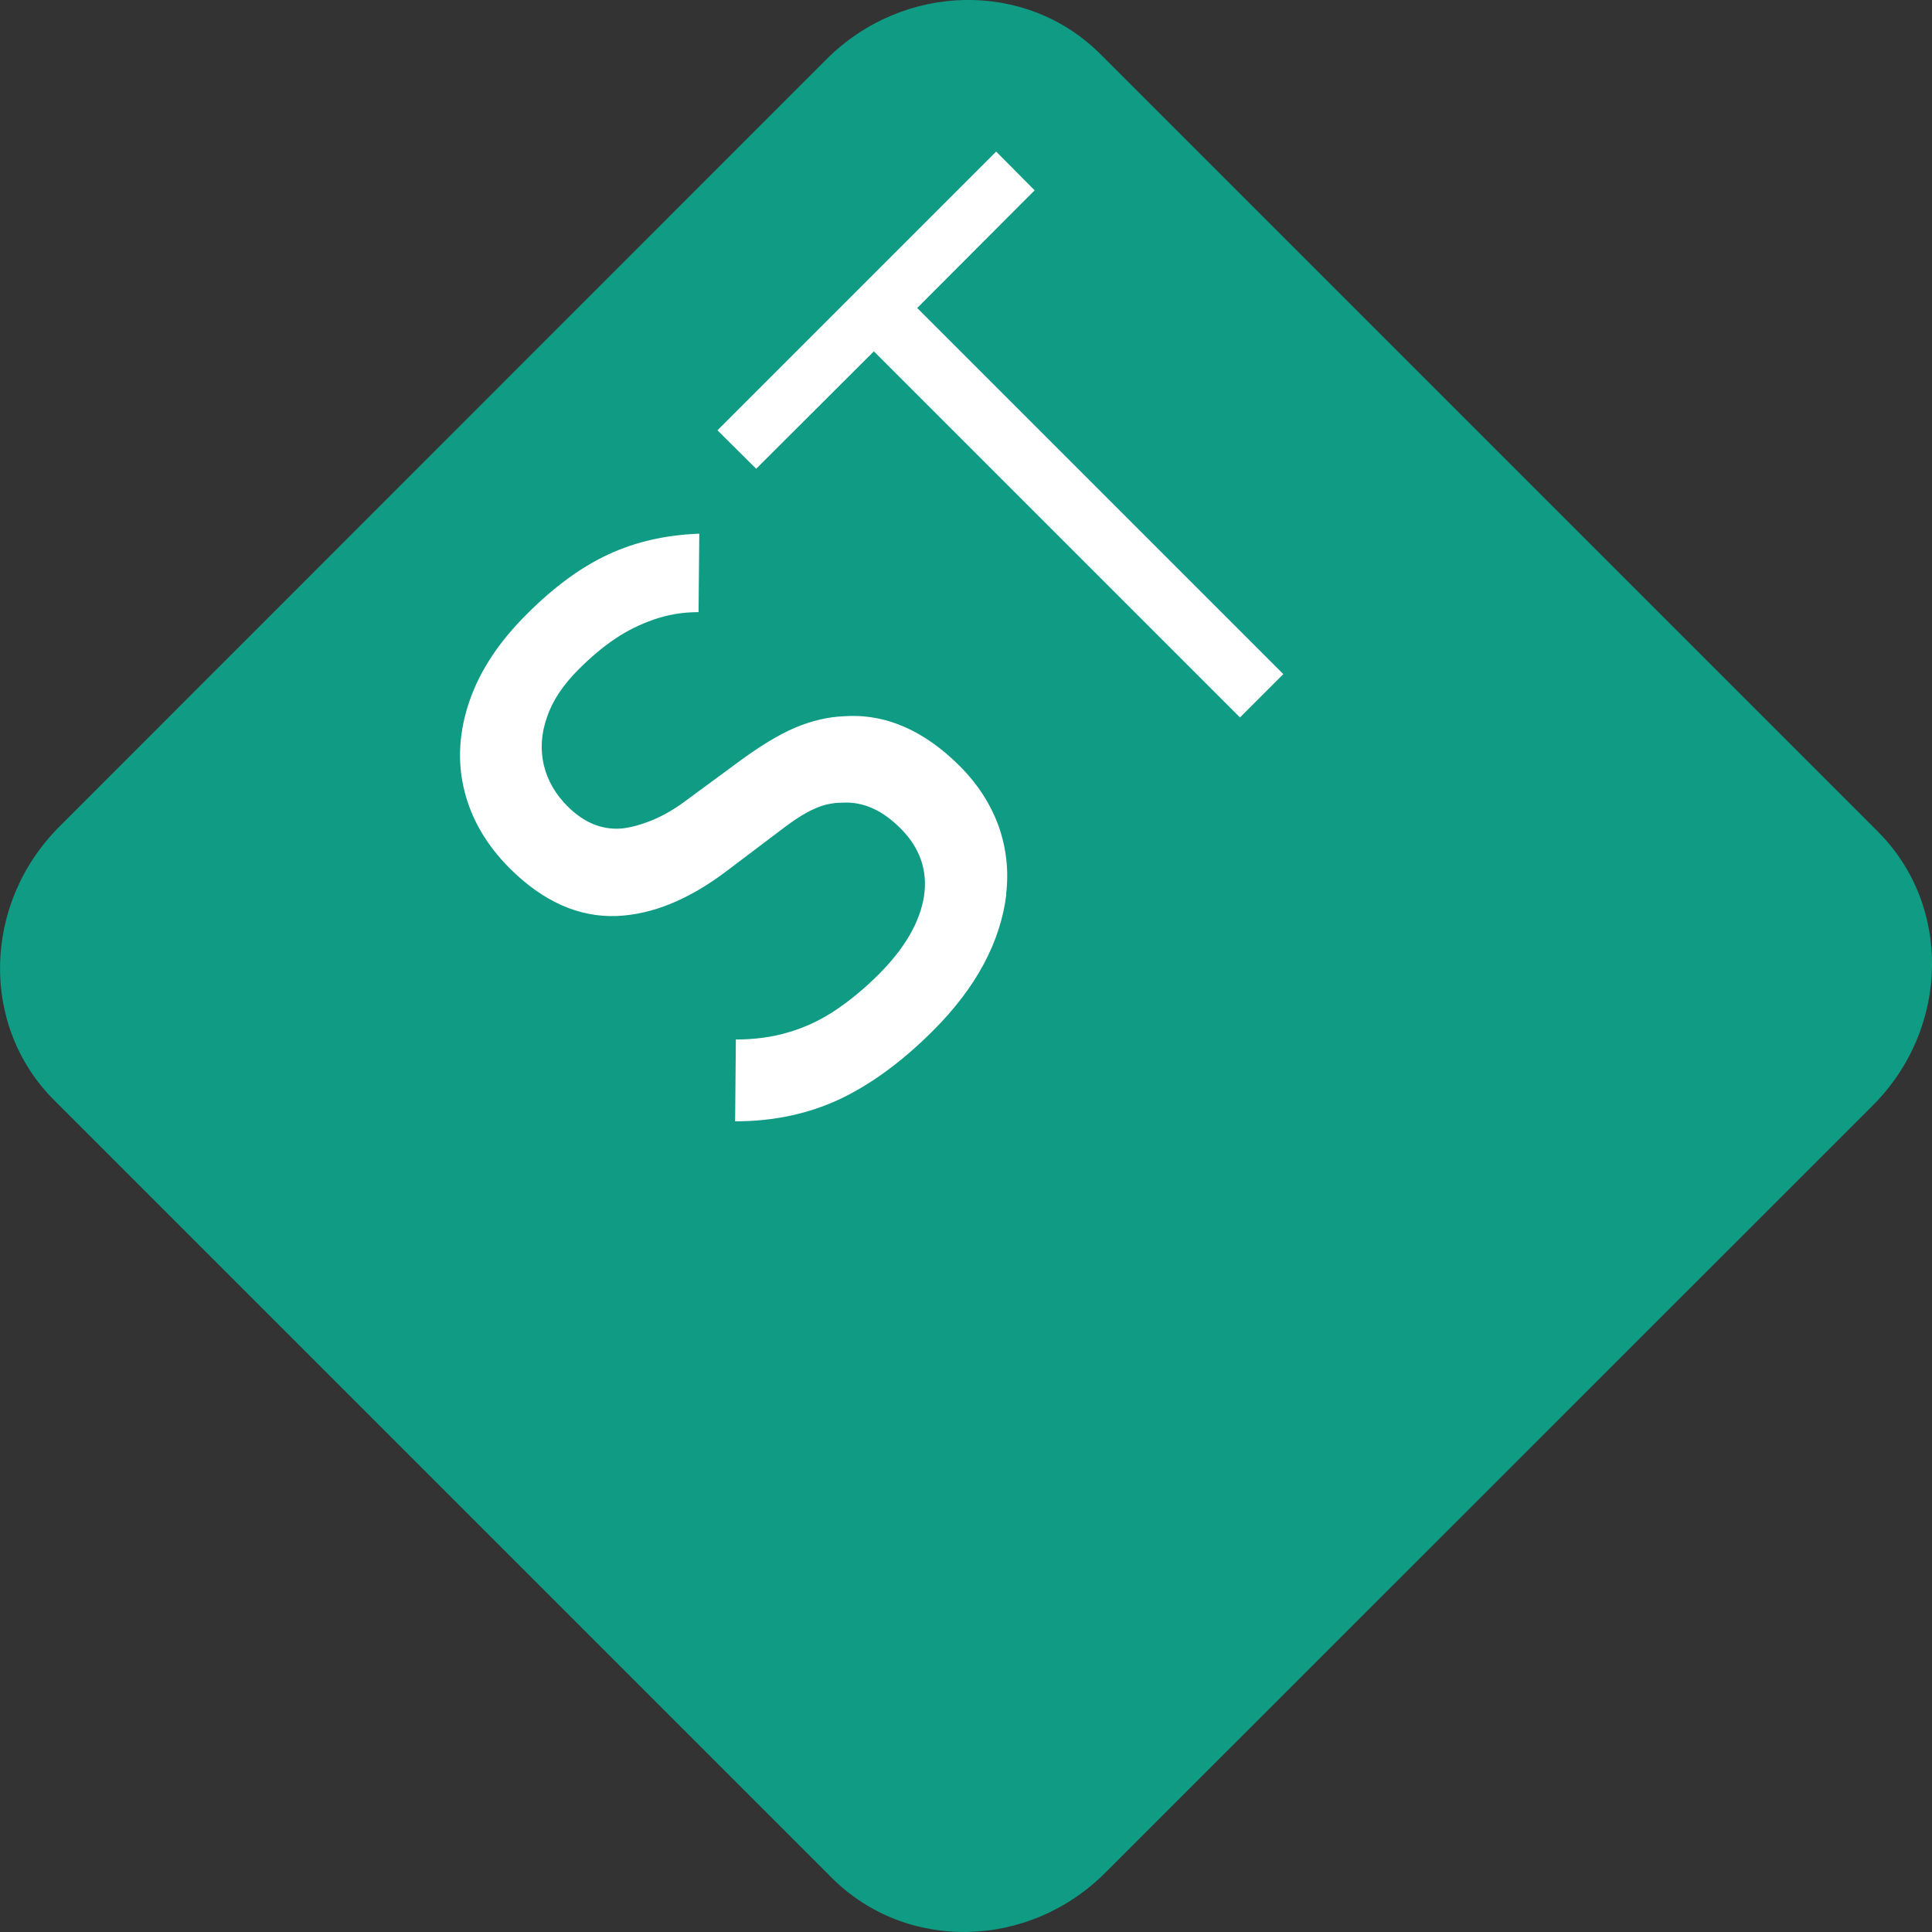 <?xml version="1.0" encoding="UTF-8"?>
<svg id="Sersat" xmlns="http://www.w3.org/2000/svg" width="28.15mm" height="28.15mm" viewBox="0 0 79.79 79.79">
  <rect x="0" y="0" width="79.79" height="79.79" fill="#333333" stroke="none"/>
  <defs>
    <style>
      .cls-1 {
        fill: #fff;
      }

      .cls-2 {
        fill: #109b84;
      }
    </style>
  </defs>
  <path class="cls-2" d="m77.56,34.35L45.44,2.23c-3.06-3.06-8.13-2.96-11.31.22L2.46,34.13c-3.19,3.19-3.29,8.25-.22,11.31l32.11,32.11c3.07,3.07,8.13,2.97,11.31-.22l31.68-31.67c3.18-3.18,3.28-8.25.22-11.31Z"/>
  <path class="cls-1" d="m41.56,36.94c-.12.98-.43,1.94-.94,2.89-.51.95-1.21,1.86-2.09,2.74-1.28,1.28-2.57,2.22-3.86,2.83-1.29.6-2.72.91-4.31.91l.03-3.38c.76,0,1.48-.09,2.18-.3.69-.2,1.34-.51,1.95-.92.61-.41,1.2-.9,1.77-1.47,1.08-1.08,1.7-2.16,1.87-3.22.16-1.06-.16-2-.97-2.81-.76-.76-1.55-1.11-2.4-1.06-.4,0-.78.08-1.15.25-.37.16-.83.45-1.39.88l-2.25,1.7c-1.56,1.18-3.07,1.79-4.53,1.85-1.57.06-3.04-.6-4.41-1.96-.97-.97-1.6-2.05-1.89-3.25-.29-1.19-.21-2.42.22-3.67.43-1.25,1.22-2.45,2.37-3.59,1.13-1.13,2.25-1.95,3.38-2.47,1.12-.52,2.37-.8,3.74-.85l-.03,3.24c-.67,0-1.29.11-1.86.31-.57.2-1.1.46-1.6.8-.49.33-.99.75-1.49,1.25-.64.64-1.08,1.29-1.31,1.98-.24.68-.28,1.34-.13,1.98.15.63.48,1.2.98,1.7.66.66,1.39.97,2.19.92.38-.03.81-.15,1.29-.34.48-.2.93-.46,1.36-.78l2.2-1.62c.88-.65,1.66-1.13,2.34-1.42.68-.29,1.36-.45,2.02-.48,1.71-.12,3.31.57,4.8,2.06.74.74,1.27,1.57,1.6,2.47.32.91.43,1.85.31,2.83Z"/>
  <polygon class="cls-1" points="51.21 29.63 36.09 14.51 31.23 19.36 29.63 17.77 41.14 6.26 42.73 7.86 37.88 12.72 53 27.84 51.21 29.63"/>
</svg>